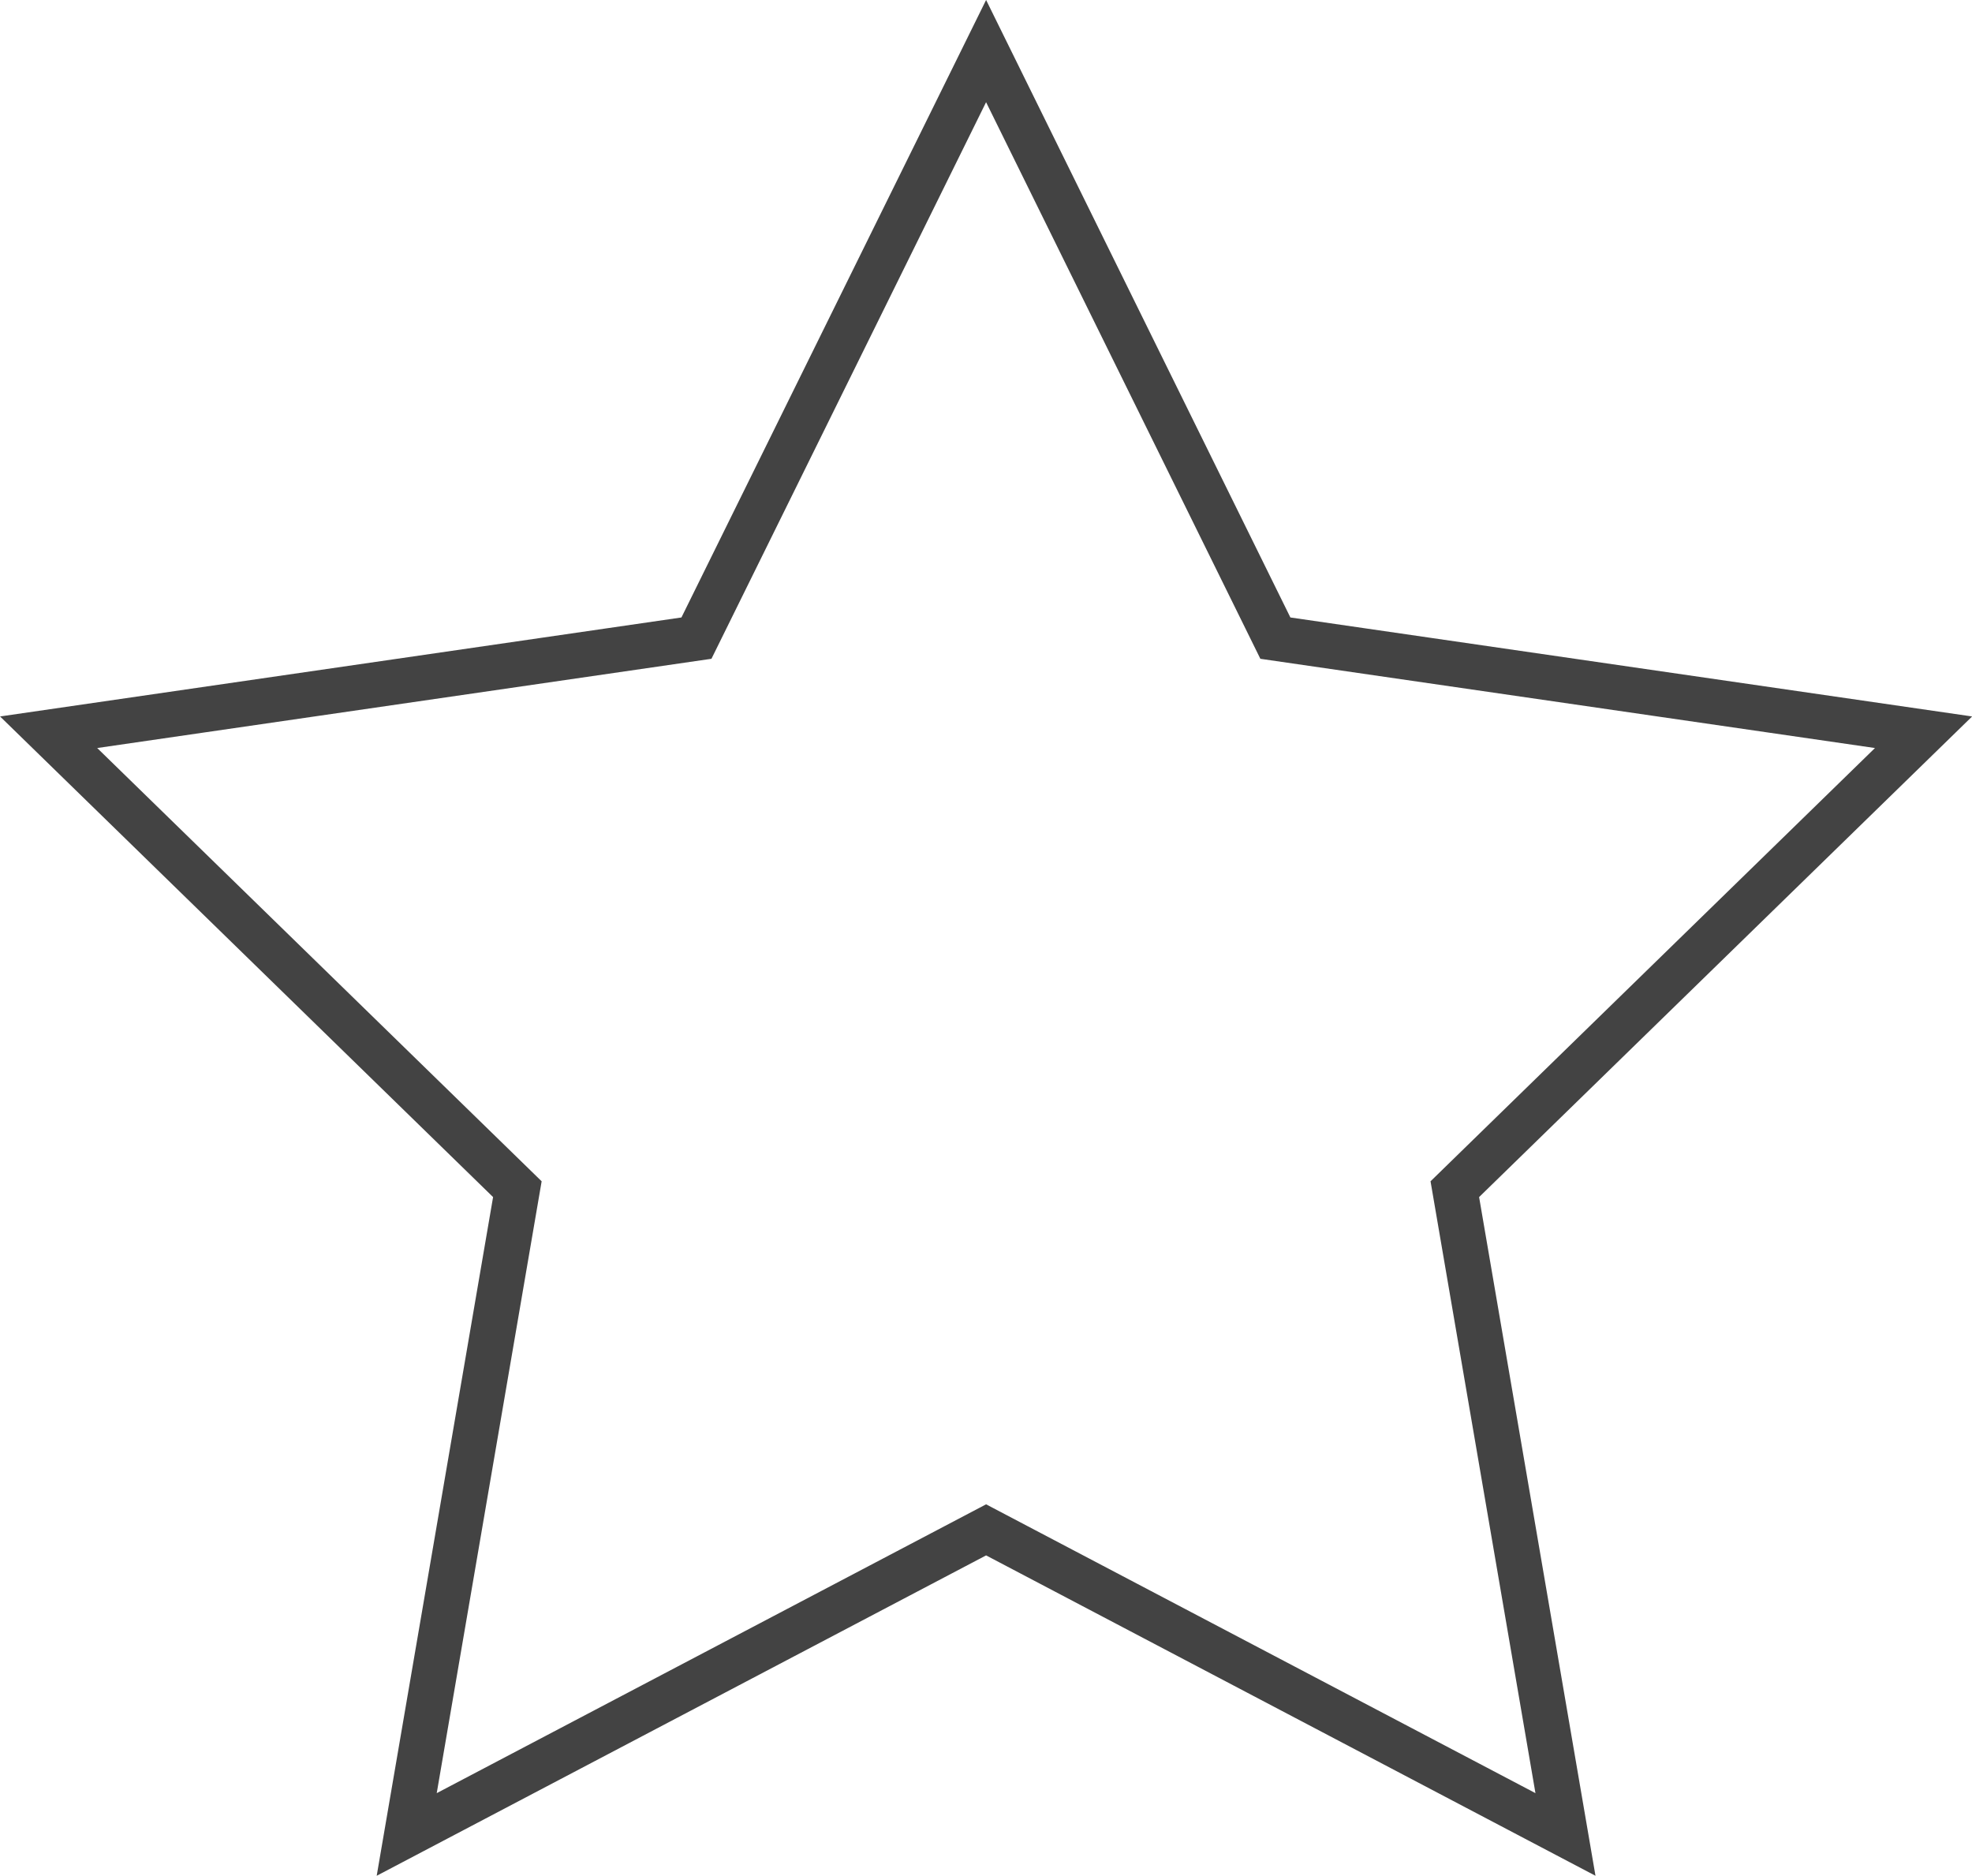 <svg xmlns="http://www.w3.org/2000/svg" viewBox="-2389.974 1622.188 21.814 20.747">
  <defs>
    <style>
      .cls-1 {
        fill: none;
        stroke: #434343;
        stroke-width: 0.5px;
      }
    </style>
  </defs>
  <path id="star-2" class="cls-1" d="M10.37,1.318l3.2,6.493L20.74,8.852l-5.185,5.054,1.224,7.137L10.37,17.674,3.961,21.043l1.224-7.137L0,8.852,7.166,7.811Z" transform="translate(-2389.436 1621.435)"/>
</svg>
